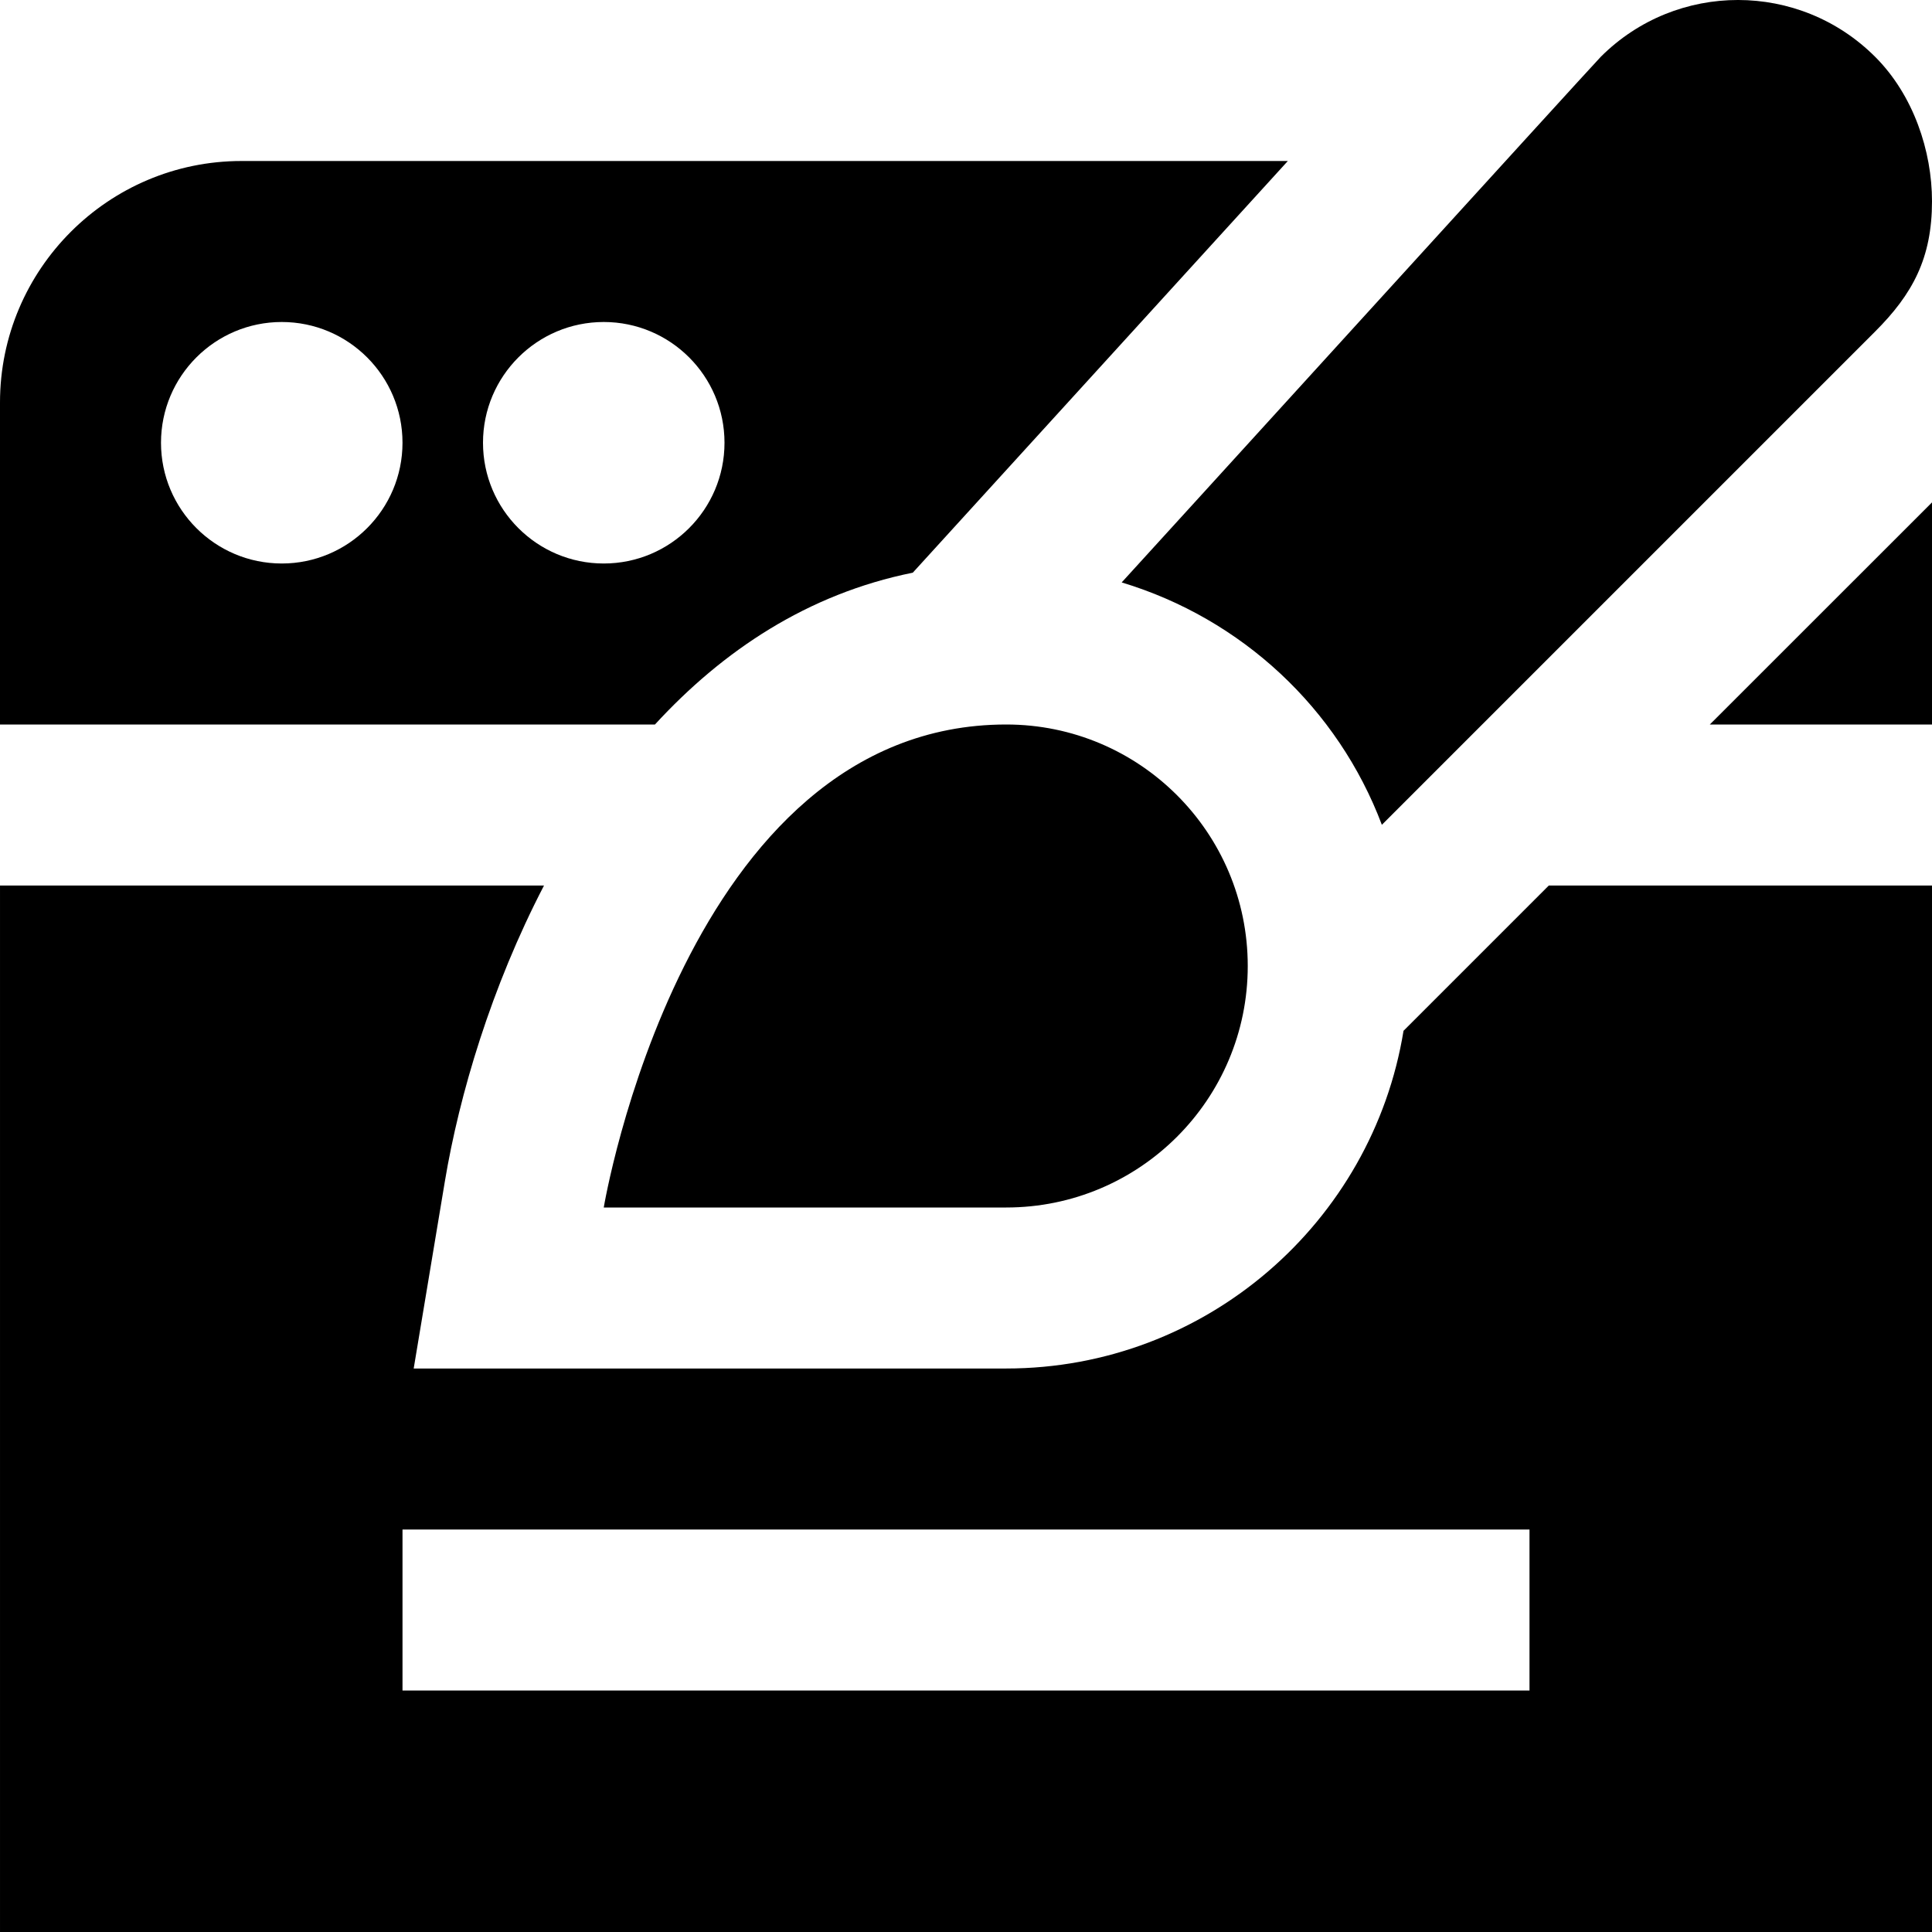 <svg id="Layer_1" viewBox="0 0 24 24" xmlns="http://www.w3.org/2000/svg" data-name="Layer 1"><path d="m12.5 9c1.657 0 3 1.343 3 3s-1.343 3-3 3h-5s1-6 5-6zm4.666 1.246 6.126-6.126c.468-.467.708-.914.708-1.62 0-.623-.23-1.318-.705-1.793-.941-.942-2.467-.943-3.409-.002-.102.103-5.849 6.42-5.952 6.53 1.491.45 2.686 1.564 3.232 3.011zm4.074-1.246h2.76v-2.759zm-9.901-1.886 4.659-5.114h-12.998c-1.654 0-3 1.346-3 3v4h8.136c.84-.914 1.894-1.622 3.203-1.886zm-7.839-.114c-.828 0-1.5-.672-1.5-1.5s.672-1.5 1.5-1.5 1.5.672 1.5 1.5-.672 1.5-1.5 1.5zm2.5-1.5c0-.828.672-1.5 1.5-1.5s1.5.672 1.5 1.5-.672 1.5-1.5 1.5-1.5-.672-1.5-1.5zm13.24 5.5-1.805 1.805c-.386 2.375-2.452 4.195-4.935 4.195h-7.361l.388-2.329c.178-1.067.574-2.408 1.231-3.671h-6.758v13h24v-13zm-.24 10h-14v-2h14z"/></svg>